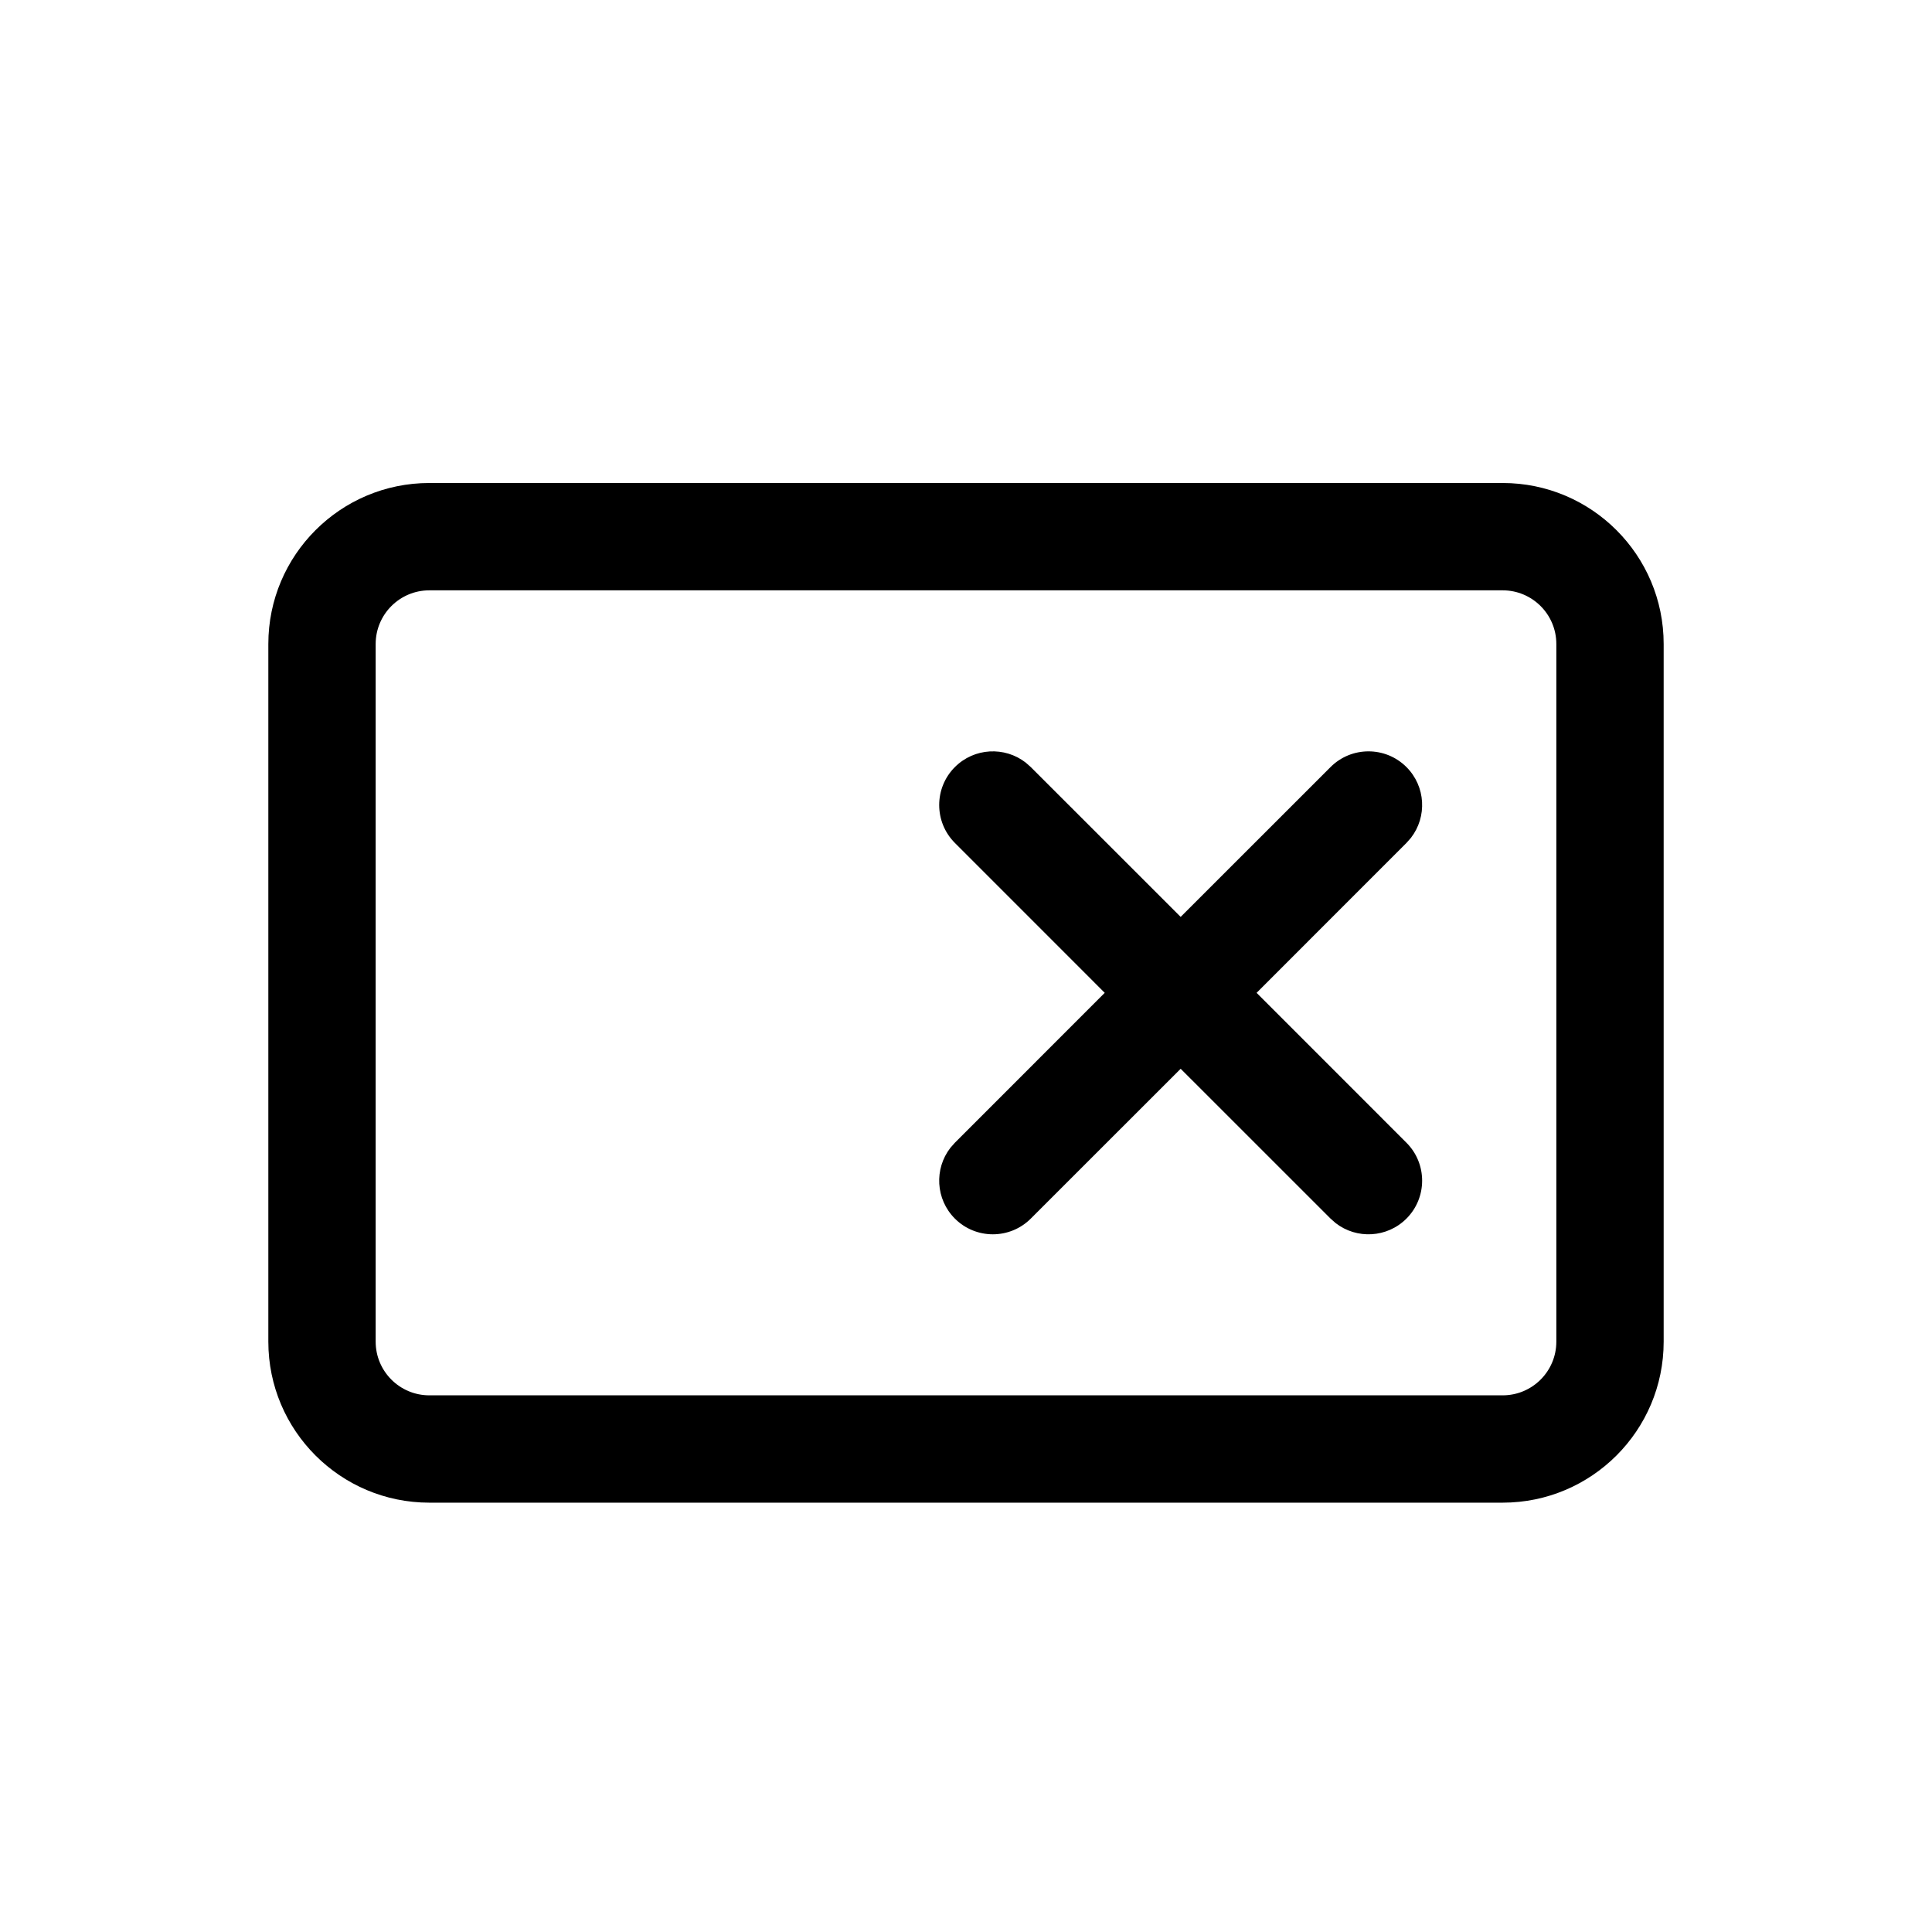 <svg xmlns="http://www.w3.org/2000/svg" width="36" height="36" viewBox="0 0 36 36">
    <path fill-rule="evenodd" d="M28 9c1.656 0 3 1.344 3 3v13c0 1.656-1.344 3-3 3H8c-1.656 0-3-1.344-3-3V12c0-1.656 1.344-3 3-3zm0 2H8c-.552 0-1 .448-1 1v13c0 .552.448 1 1 1h20c.552 0 1-.448 1-1V12c0-.552-.448-1-1-1zm-8.887 3.21l.094.083L22 17.085l2.793-2.792c.39-.39 1.024-.39 1.414 0 .36.36.388.928.083 1.32l-.083.094-2.792 2.793 2.792 2.793c.39.39.39 1.024 0 1.414-.36.36-.928.388-1.32.083l-.094-.083L22 19.915l-2.793 2.792c-.39.39-1.024.39-1.414 0-.36-.36-.388-.928-.083-1.32l.083-.094 2.792-2.793-2.792-2.793c-.39-.39-.39-1.024 0-1.414.36-.36.928-.388 1.32-.083z"/>
</svg>
